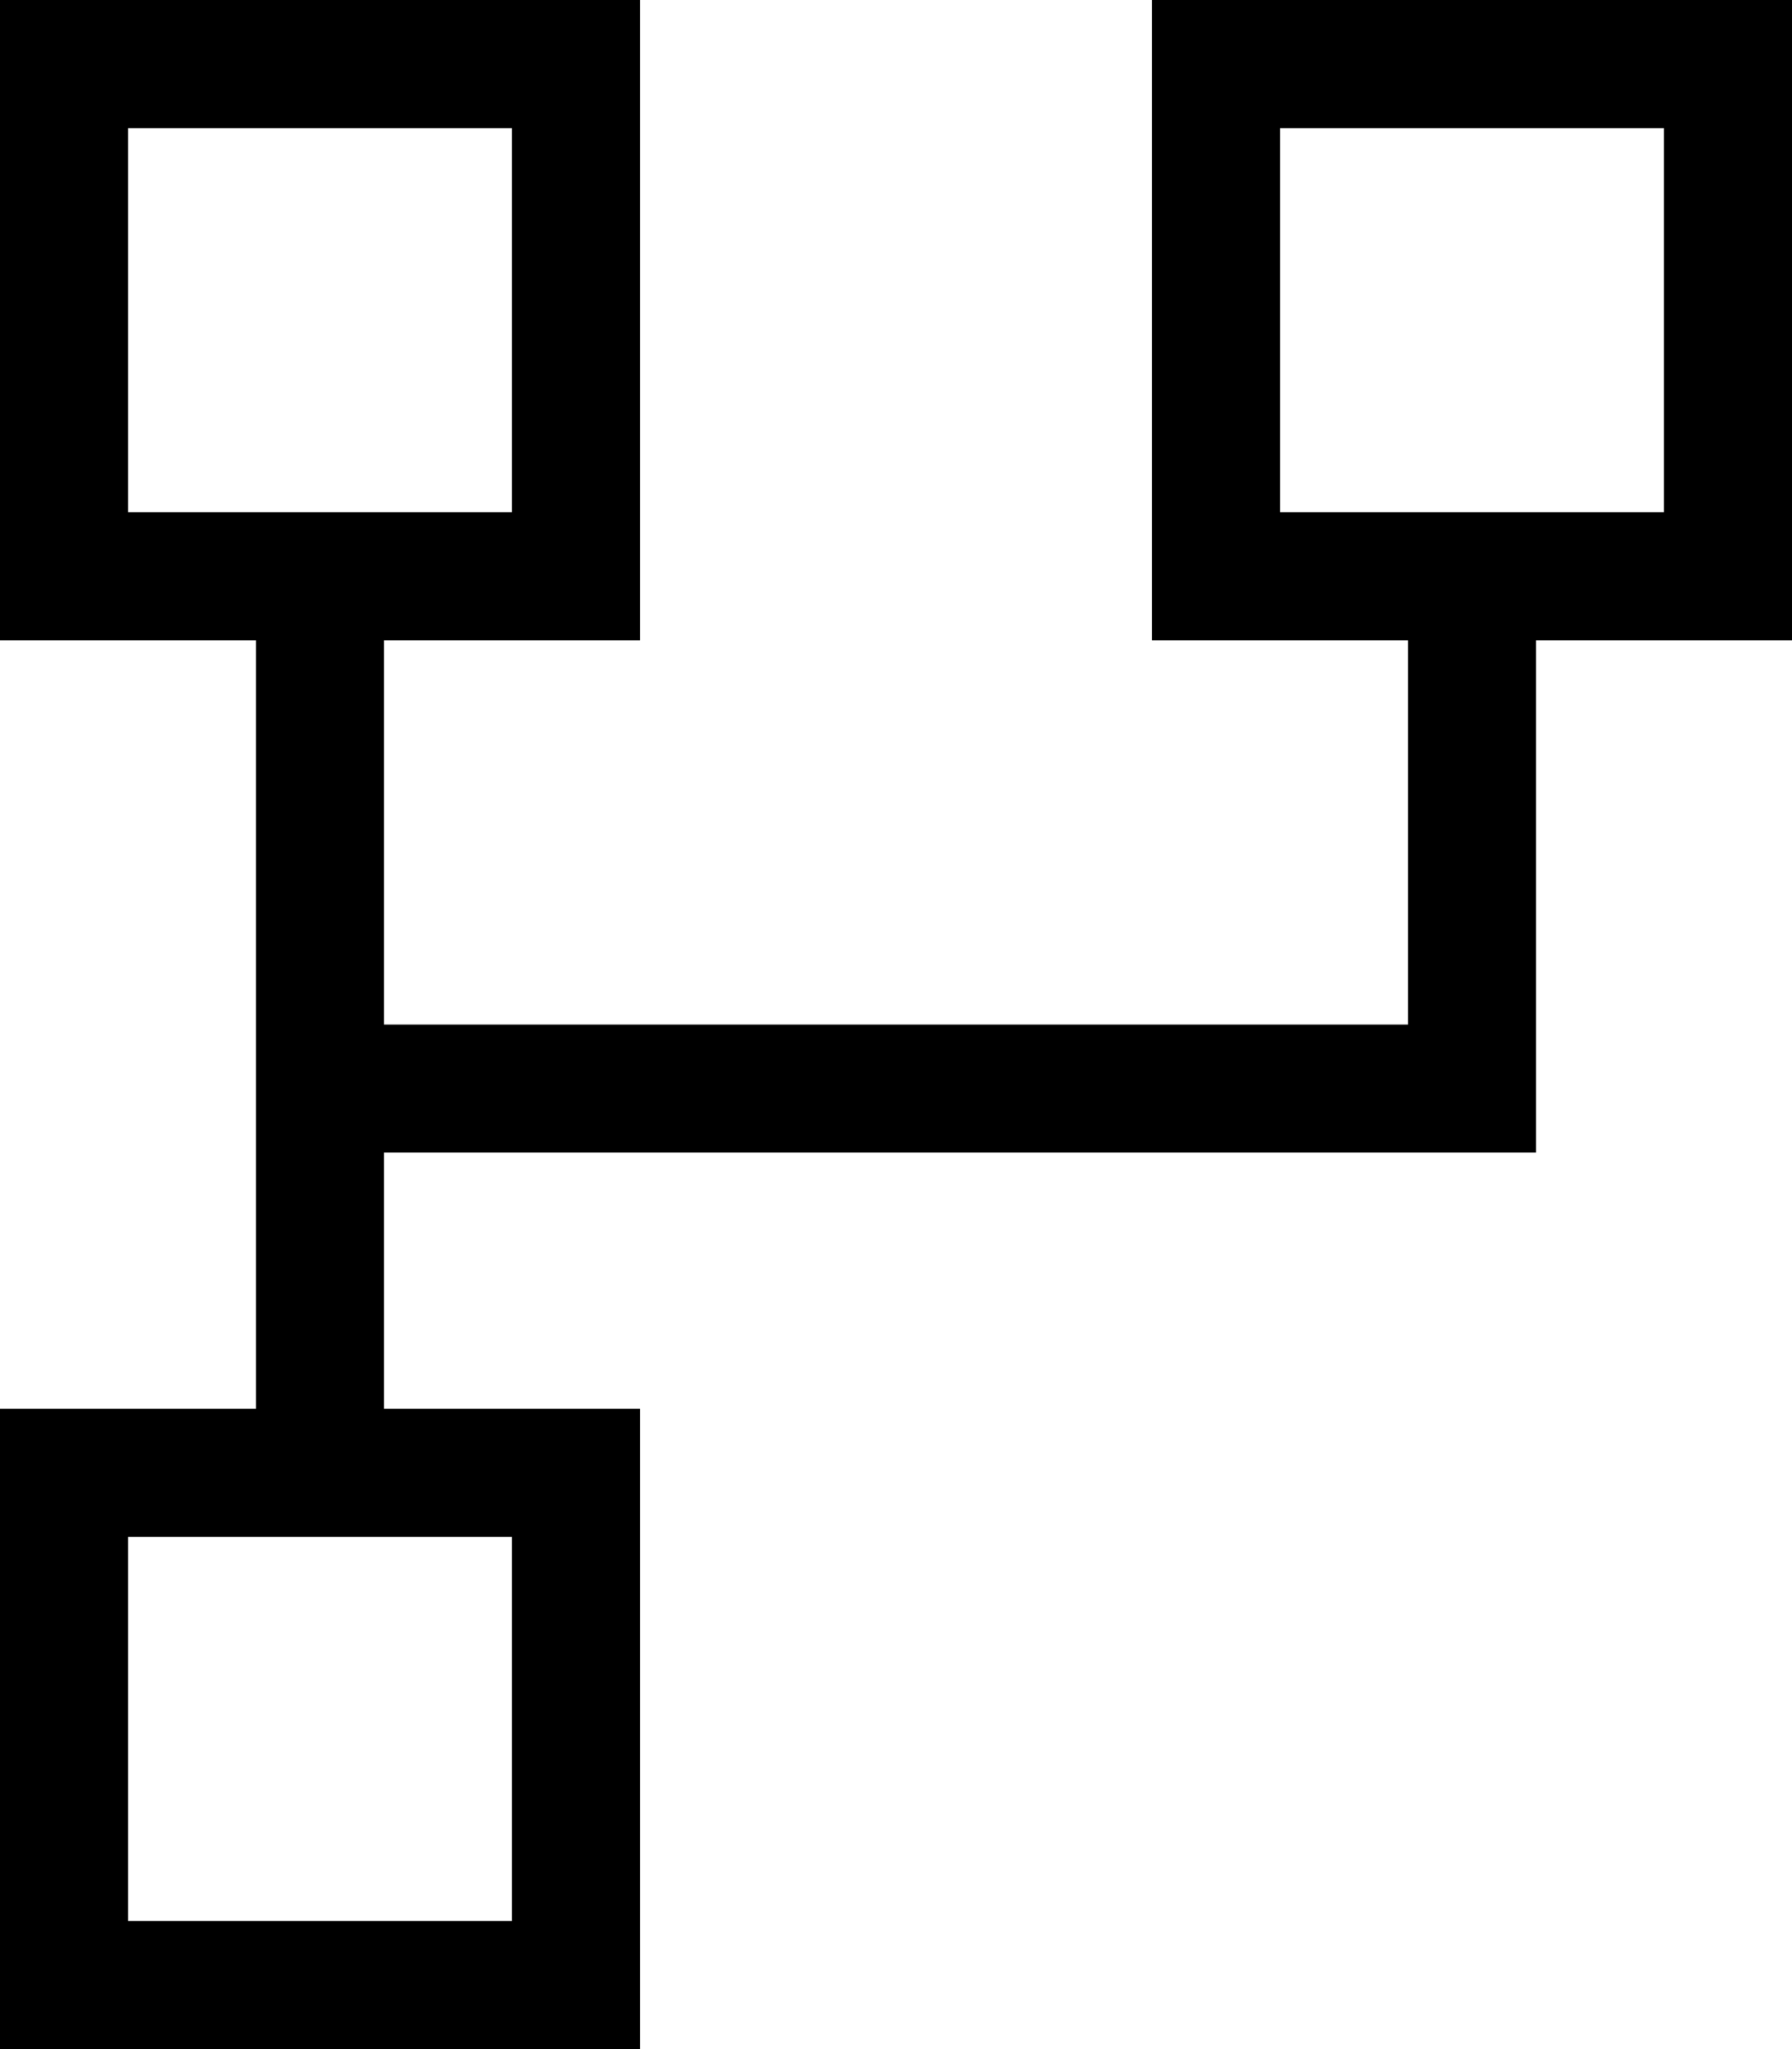 <?xml version="1.0" encoding="UTF-8" standalone="no"?>
<svg
   xmlns:dc="http://purl.org/dc/elements/1.1/"
   xmlns:cc="http://creativecommons.org/ns#"
   xmlns:rdf="http://www.w3.org/1999/02/22-rdf-syntax-ns#"
   xmlns:svg="http://www.w3.org/2000/svg"
   xmlns="http://www.w3.org/2000/svg"
   viewBox="0 0 1792 2048"
   version="1.1"
   id="svg3284"
   width="1792"
   height="2048">
  <defs
     id="defs3288" />
  <path
     d="m 1152,0 h 640 v 640 h -256 v 512 H 384 v 256 h 256 v 640 H 0 V 1408 H 256 V 640 H 0 V 0 H 640 V 640 H 384 v 384 H 1408 V 640 H 1152 Z M 128,512 H 512 V 128 H 128 Z M 512,1920 V 1536 H 128 v 384 z M 1664,512 V 128 h -384 v 384 z"
     id="path3282" />
</svg>
